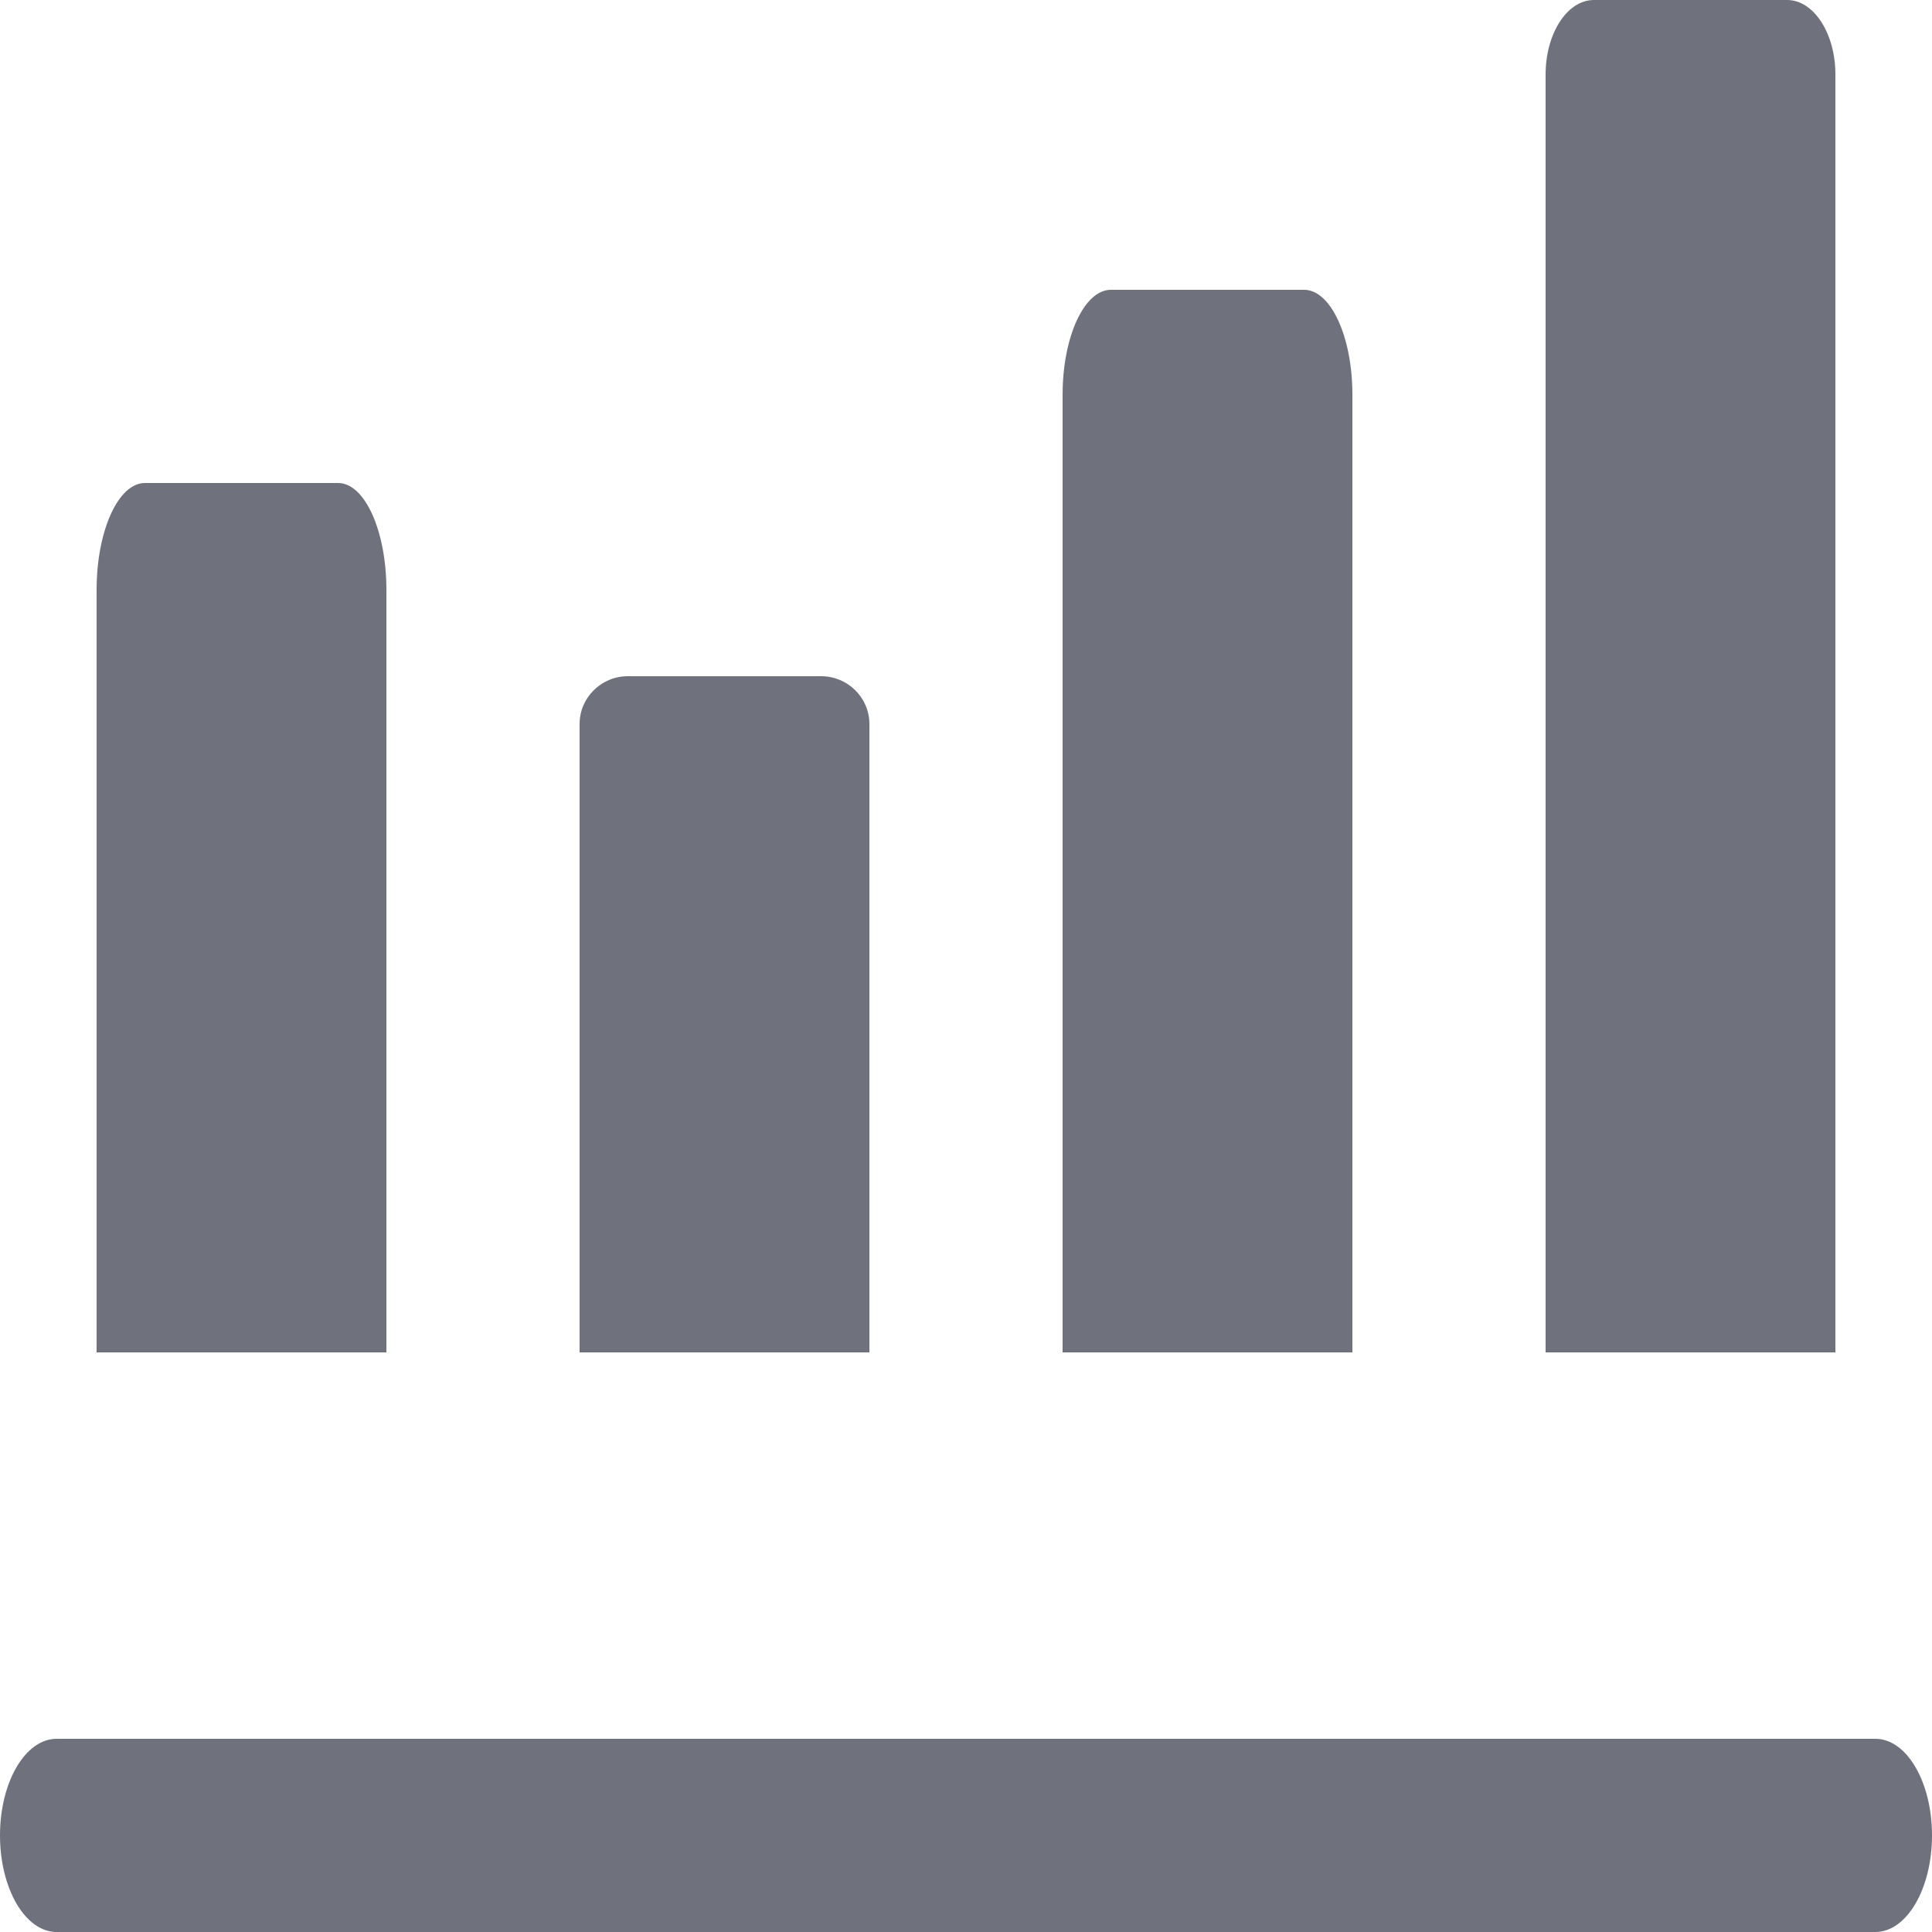 <svg width="20" height="20" viewBox="0 0 20 20" fill="none" xmlns="http://www.w3.org/2000/svg">
<g clip-path="url(#clip0_856_6101)">
<path d="M8.5 7H6.5C6.224 7 6 7.222 6 7.495V14H9V7.495C9 7.222 8.776 7 8.5 7Z" fill="#6F727C"/>
<path d="M13.5 3H11.5C11.224 3 11 3.486 11 4.086V14H14V4.086C14 3.486 13.776 3 13.5 3Z" fill="#6F727C"/>
<path d="M18.5 0H16.5C16.224 0 16 0.345 16 0.772V14H19V0.772C19 0.345 18.776 0 18.5 0Z" fill="#6F727C"/>
<path d="M3.5 5H1.5C1.224 5 1 5.495 1 6.107V14H4V6.107C4 5.495 3.776 5 3.5 5Z" fill="#6F727C"/>
<path d="M19.414 18C16.797 18 15.597 18 15.122 18C14.905 18 14.828 18 14.829 18C13.965 18 10.752 18 0.586 18C0.262 18 0 18.447 0 19C0 19.553 0.262 20 0.586 20C7.677 20 12.79 20 19.414 20C19.738 20 20 19.553 20 19C20 18.447 19.738 18 19.414 18Z" fill="#6F727C"/>
</g>
<defs>
<clipPath id="clip0_856_6101">
<rect width="20" height="20" fill="white"/>
</clipPath>
</defs>
</svg>
